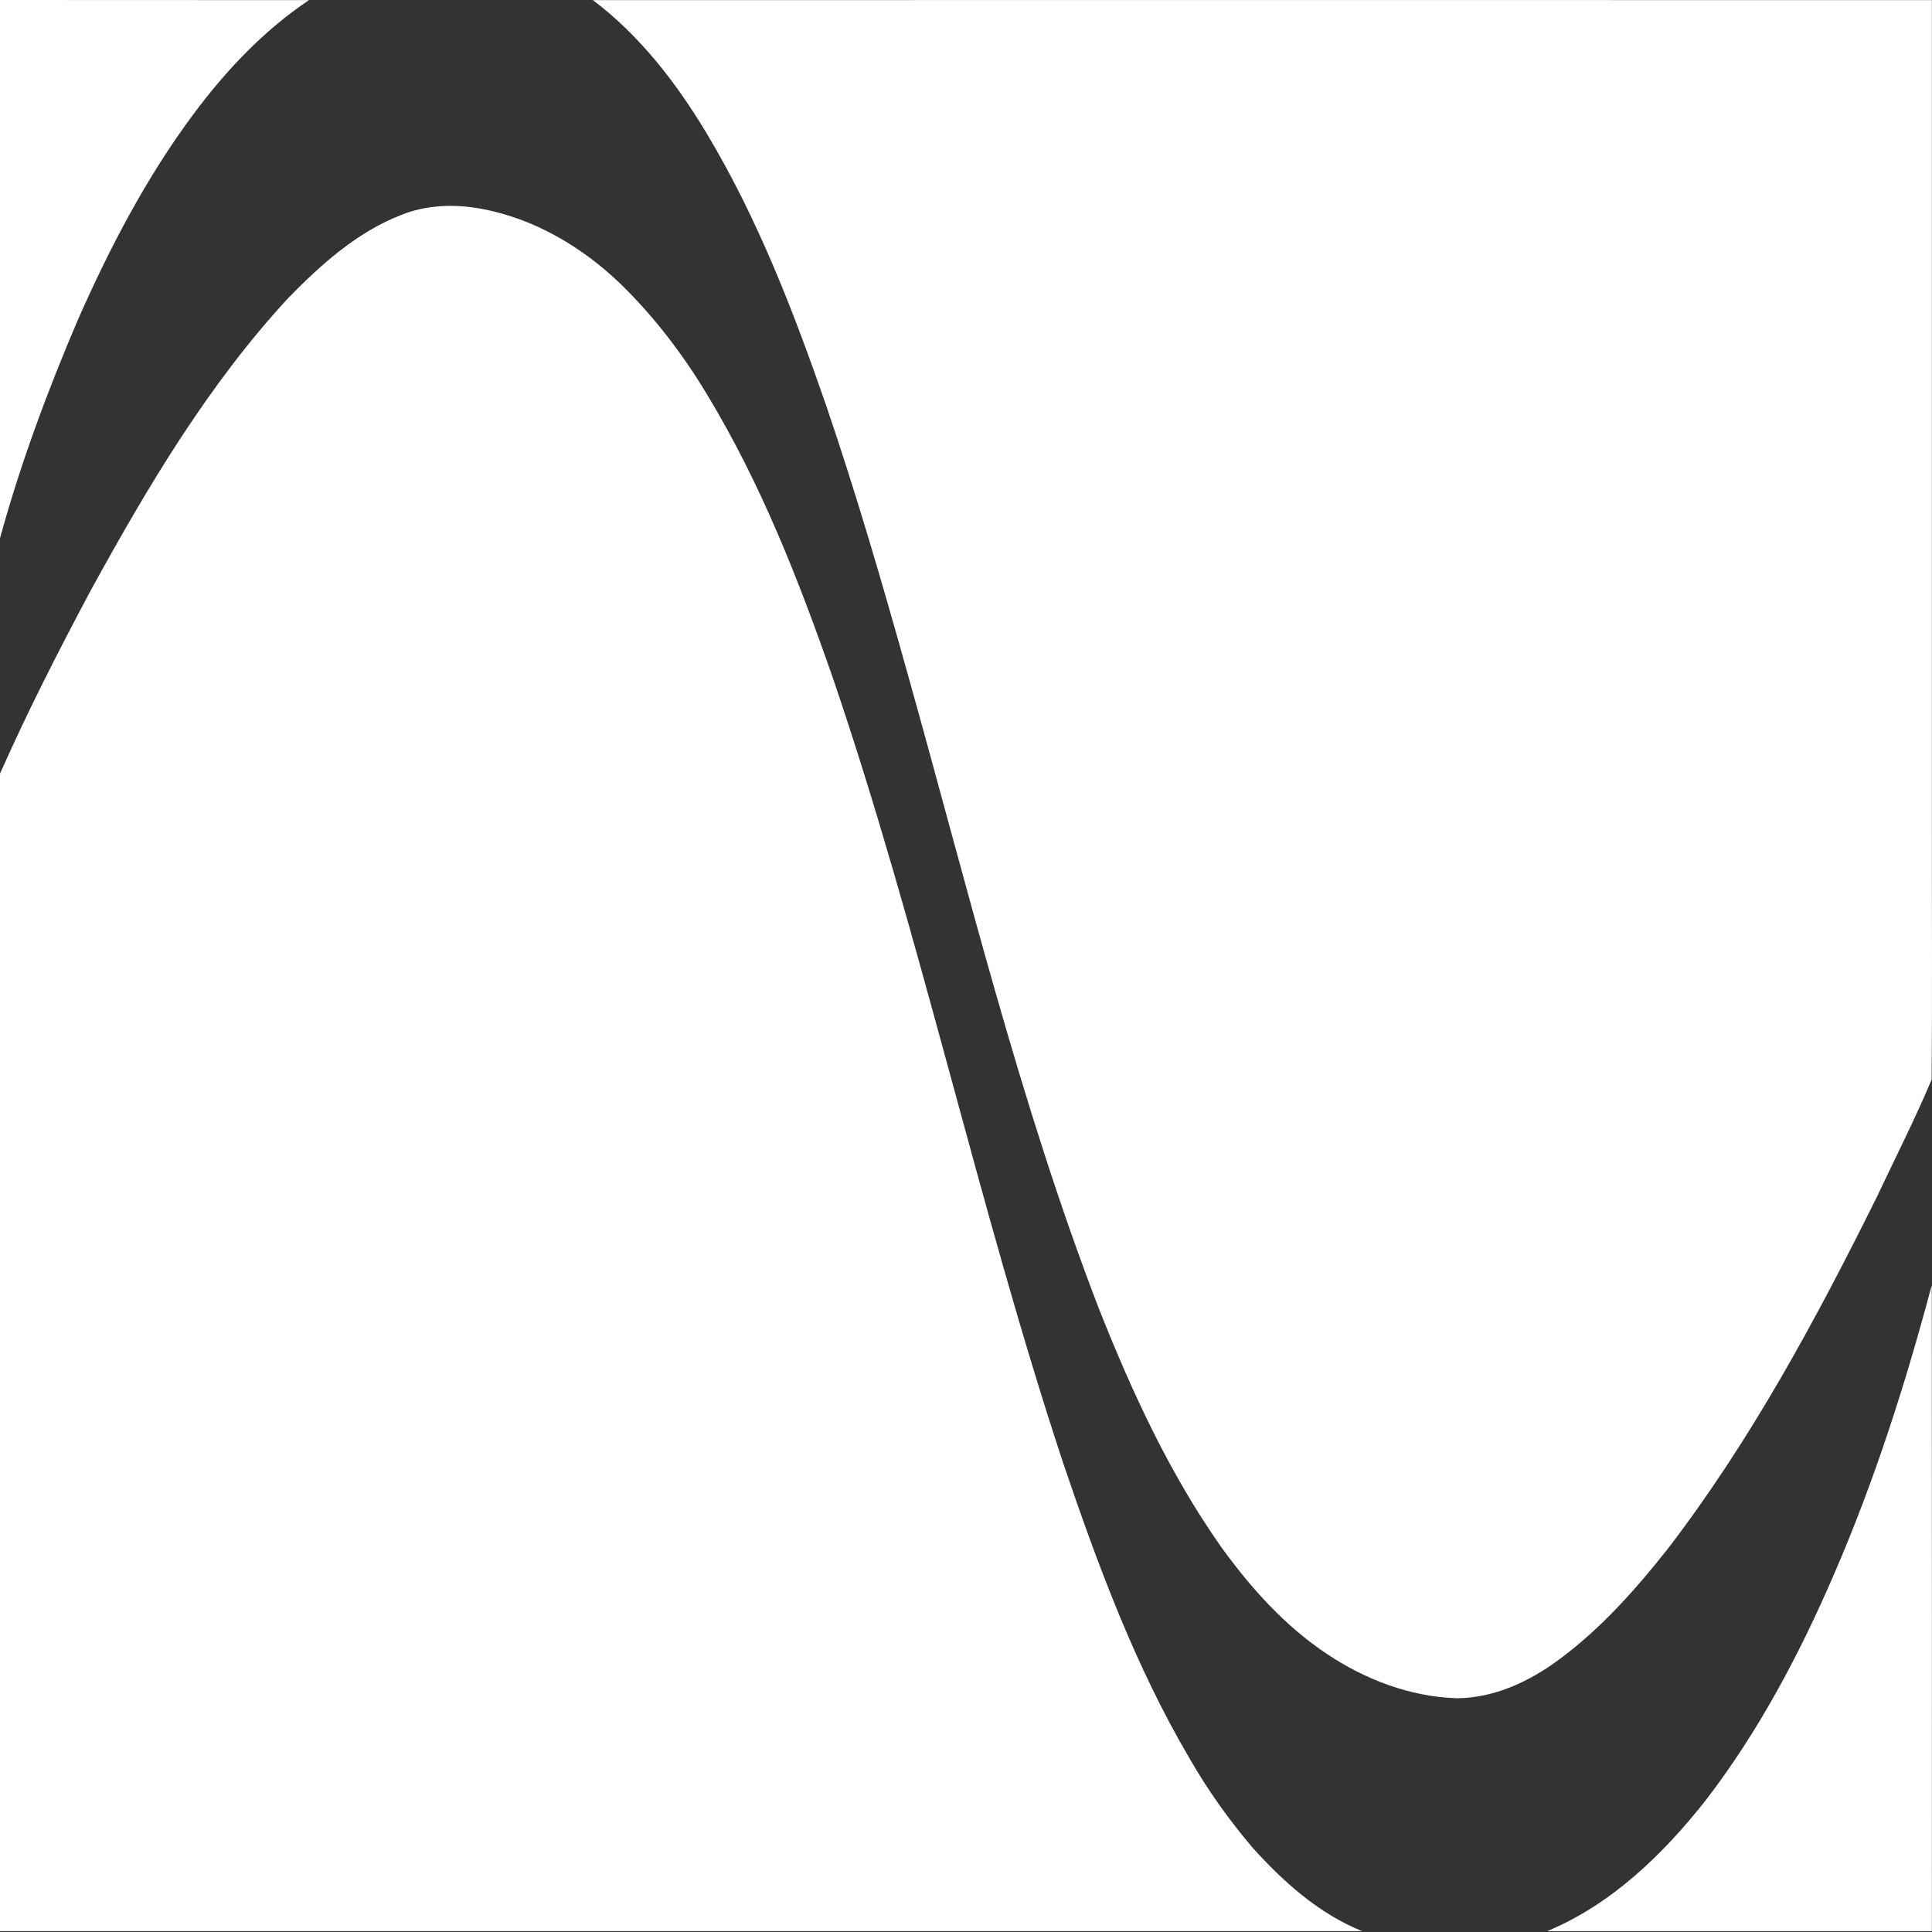 <svg version="1.2" xmlns="http://www.w3.org/2000/svg" viewBox="0 0 1596 1596" width="1596" height="1596">
	<rect x="0" y="0" width="1596" height="1596" fill="#333333" stroke="none"/>
	<title>Proxy Card-1-pdf-svg-svg</title>
	<style>
		.s0 { fill: #ffffff } 
	</style>
	<g id="#000000ff">
		<path id="Layer" class="s0" d="m0 0c85.1 0.1 170.1 0 255.2 0.1-37.4 25.1-68.6 58.2-95.4 94.2-38.9 52.3-69.3 110.5-95.5 170-25.1 58.7-47.4 118.7-64.3 180.3zm489.8 0.1c368.7-0.1 737.4-0.1 1106.1 0 0 225.1 0 450.3 0 675.5-0.1 72.1 0.4 144.2-0.2 216.2-13.9 33.1-30.3 65.2-45.6 97.7-50 100.6-103.6 200.2-172.1 289.6-26.5 33.6-55.2 66-89.8 91.6-24.5 18.3-53.9 32.1-85 32.2-38.3-1.3-75.3-15.4-106.9-36.5-34.8-23.1-63-54.6-87.3-88.2-42.6-60.4-73.8-128-101-196.6-65.8-170.7-108.7-348.8-158.1-524.6-20.7-74.1-42.2-148-67-220.8-27-78.1-56.9-155.8-99.6-226.8-24.8-41.2-54.8-80.1-93.5-109.3z"/>
		<path id="Layer" class="s0" d="m331.1 177.7c20.9-8.5 44.2-9.3 66.1-5.3 43.9 8 83.8 31.6 115.6 62.3 27.9 27.2 51.7 58.5 71.7 91.9 44.2 73.1 75.5 153 103.5 233.4 72.7 213.3 119.5 434.4 190.2 648.4 28.5 84 59.5 167.9 104.7 244.6 14.9 26 32.4 50.4 51.7 73.2 25.5 28.3 54.8 54.6 90.6 69.1-375.1 0-750.1 0-1125.2 0v-956.2c22.9-51.6 48.6-102 75.2-151.8 46.7-85.1 96.8-169.6 163.1-241.3 26.9-27.5 56.5-54.1 92.8-68.3zm1264.7 883.9c0.2 177.9 0.1 355.8 0.1 533.7-105.9 0-211.9 0-317.8 0 53.2-22.1 95.7-63.4 130.9-108 44-57.2 77.9-121.5 106.4-187.6 33.3-77 58.9-157.1 80.4-238.1z"/>
	</g>
</svg>